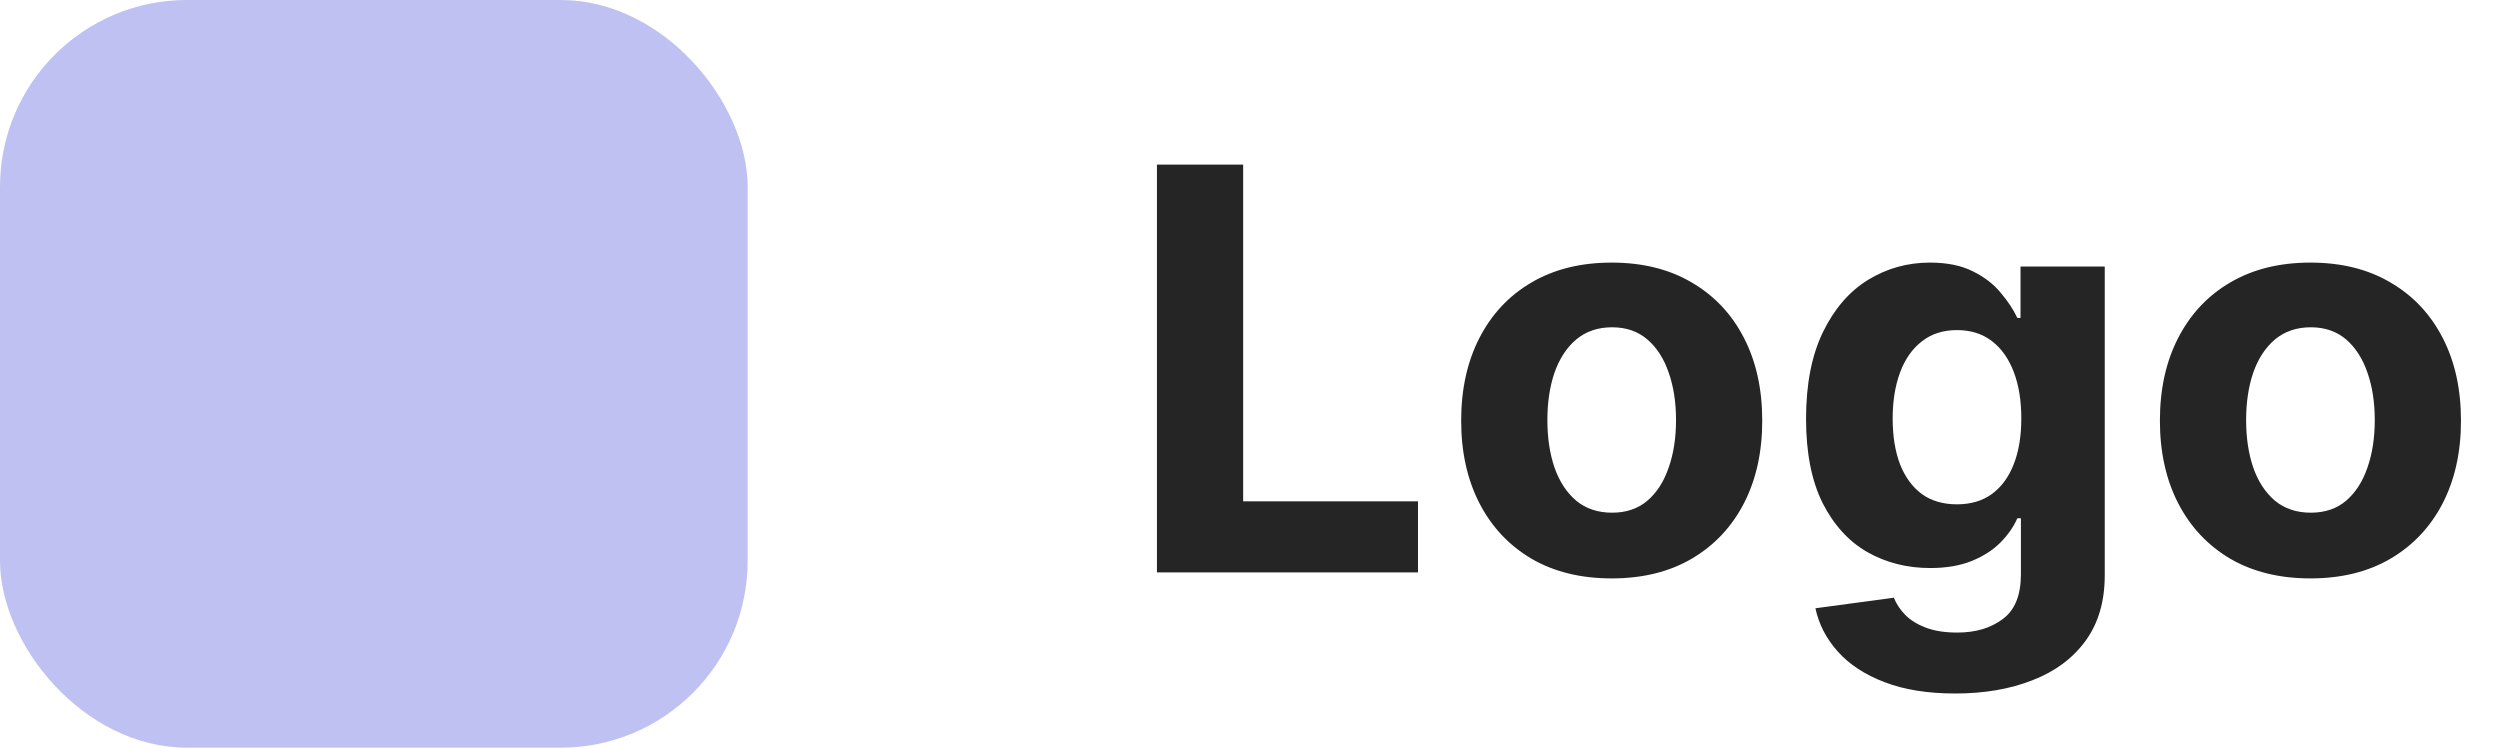 <svg width="107" height="32" viewBox="0 0 107 32" fill="none" xmlns="http://www.w3.org/2000/svg">
<rect width="32" height="32" rx="8" fill="#BFC1F2"/>
<path d="M49.517 24.5V7.045H53.207V21.457H60.69V24.5H49.517ZM68.981 24.756C67.657 24.756 66.512 24.474 65.546 23.912C64.586 23.344 63.844 22.554 63.322 21.543C62.799 20.526 62.538 19.347 62.538 18.006C62.538 16.653 62.799 15.472 63.322 14.46C63.844 13.443 64.586 12.653 65.546 12.091C66.512 11.523 67.657 11.239 68.981 11.239C70.305 11.239 71.447 11.523 72.407 12.091C73.373 12.653 74.117 13.443 74.64 14.46C75.163 15.472 75.424 16.653 75.424 18.006C75.424 19.347 75.163 20.526 74.64 21.543C74.117 22.554 73.373 23.344 72.407 23.912C71.447 24.474 70.305 24.756 68.981 24.756ZM68.998 21.943C69.6 21.943 70.103 21.773 70.506 21.432C70.91 21.085 71.214 20.614 71.418 20.017C71.629 19.421 71.734 18.741 71.734 17.98C71.734 17.219 71.629 16.54 71.418 15.943C71.214 15.347 70.91 14.875 70.506 14.528C70.103 14.182 69.6 14.008 68.998 14.008C68.39 14.008 67.879 14.182 67.464 14.528C67.055 14.875 66.745 15.347 66.535 15.943C66.33 16.54 66.228 17.219 66.228 17.98C66.228 18.741 66.33 19.421 66.535 20.017C66.745 20.614 67.055 21.085 67.464 21.432C67.879 21.773 68.39 21.943 68.998 21.943ZM83.683 29.682C82.506 29.682 81.498 29.52 80.657 29.196C79.822 28.878 79.157 28.443 78.663 27.892C78.168 27.341 77.847 26.722 77.7 26.034L81.058 25.582C81.16 25.844 81.322 26.088 81.543 26.315C81.765 26.543 82.058 26.724 82.421 26.861C82.79 27.003 83.239 27.074 83.768 27.074C84.558 27.074 85.208 26.881 85.719 26.494C86.237 26.114 86.495 25.474 86.495 24.577V22.182H86.342C86.183 22.546 85.944 22.889 85.626 23.213C85.308 23.537 84.898 23.801 84.398 24.006C83.898 24.21 83.302 24.312 82.609 24.312C81.626 24.312 80.731 24.085 79.924 23.631C79.123 23.171 78.484 22.469 78.006 21.526C77.535 20.577 77.299 19.378 77.299 17.929C77.299 16.446 77.54 15.207 78.023 14.213C78.506 13.219 79.148 12.474 79.95 11.98C80.756 11.486 81.64 11.239 82.6 11.239C83.333 11.239 83.947 11.364 84.441 11.614C84.935 11.858 85.333 12.165 85.634 12.534C85.941 12.898 86.177 13.256 86.342 13.608H86.478V11.409H90.083V24.628C90.083 25.741 89.81 26.673 89.265 27.423C88.719 28.173 87.964 28.736 86.998 29.111C86.038 29.491 84.933 29.682 83.683 29.682ZM83.759 21.585C84.344 21.585 84.839 21.44 85.242 21.151C85.651 20.855 85.964 20.435 86.18 19.889C86.401 19.338 86.512 18.679 86.512 17.912C86.512 17.145 86.404 16.48 86.188 15.918C85.972 15.349 85.66 14.909 85.251 14.597C84.842 14.284 84.344 14.128 83.759 14.128C83.163 14.128 82.66 14.29 82.251 14.614C81.842 14.932 81.532 15.375 81.322 15.943C81.112 16.511 81.006 17.168 81.006 17.912C81.006 18.668 81.112 19.321 81.322 19.872C81.538 20.418 81.847 20.841 82.251 21.142C82.66 21.438 83.163 21.585 83.759 21.585ZM98.887 24.756C97.563 24.756 96.418 24.474 95.452 23.912C94.492 23.344 93.751 22.554 93.228 21.543C92.705 20.526 92.444 19.347 92.444 18.006C92.444 16.653 92.705 15.472 93.228 14.46C93.751 13.443 94.492 12.653 95.452 12.091C96.418 11.523 97.563 11.239 98.887 11.239C100.211 11.239 101.353 11.523 102.313 12.091C103.279 12.653 104.023 13.443 104.546 14.46C105.069 15.472 105.33 16.653 105.33 18.006C105.33 19.347 105.069 20.526 104.546 21.543C104.023 22.554 103.279 23.344 102.313 23.912C101.353 24.474 100.211 24.756 98.887 24.756ZM98.904 21.943C99.506 21.943 100.009 21.773 100.413 21.432C100.816 21.085 101.12 20.614 101.325 20.017C101.535 19.421 101.64 18.741 101.64 17.98C101.64 17.219 101.535 16.54 101.325 15.943C101.12 15.347 100.816 14.875 100.413 14.528C100.009 14.182 99.506 14.008 98.904 14.008C98.296 14.008 97.785 14.182 97.37 14.528C96.961 14.875 96.651 15.347 96.441 15.943C96.237 16.54 96.134 17.219 96.134 17.98C96.134 18.741 96.237 19.421 96.441 20.017C96.651 20.614 96.961 21.085 97.37 21.432C97.785 21.773 98.296 21.943 98.904 21.943Z" fill="#252525"/>
</svg>
